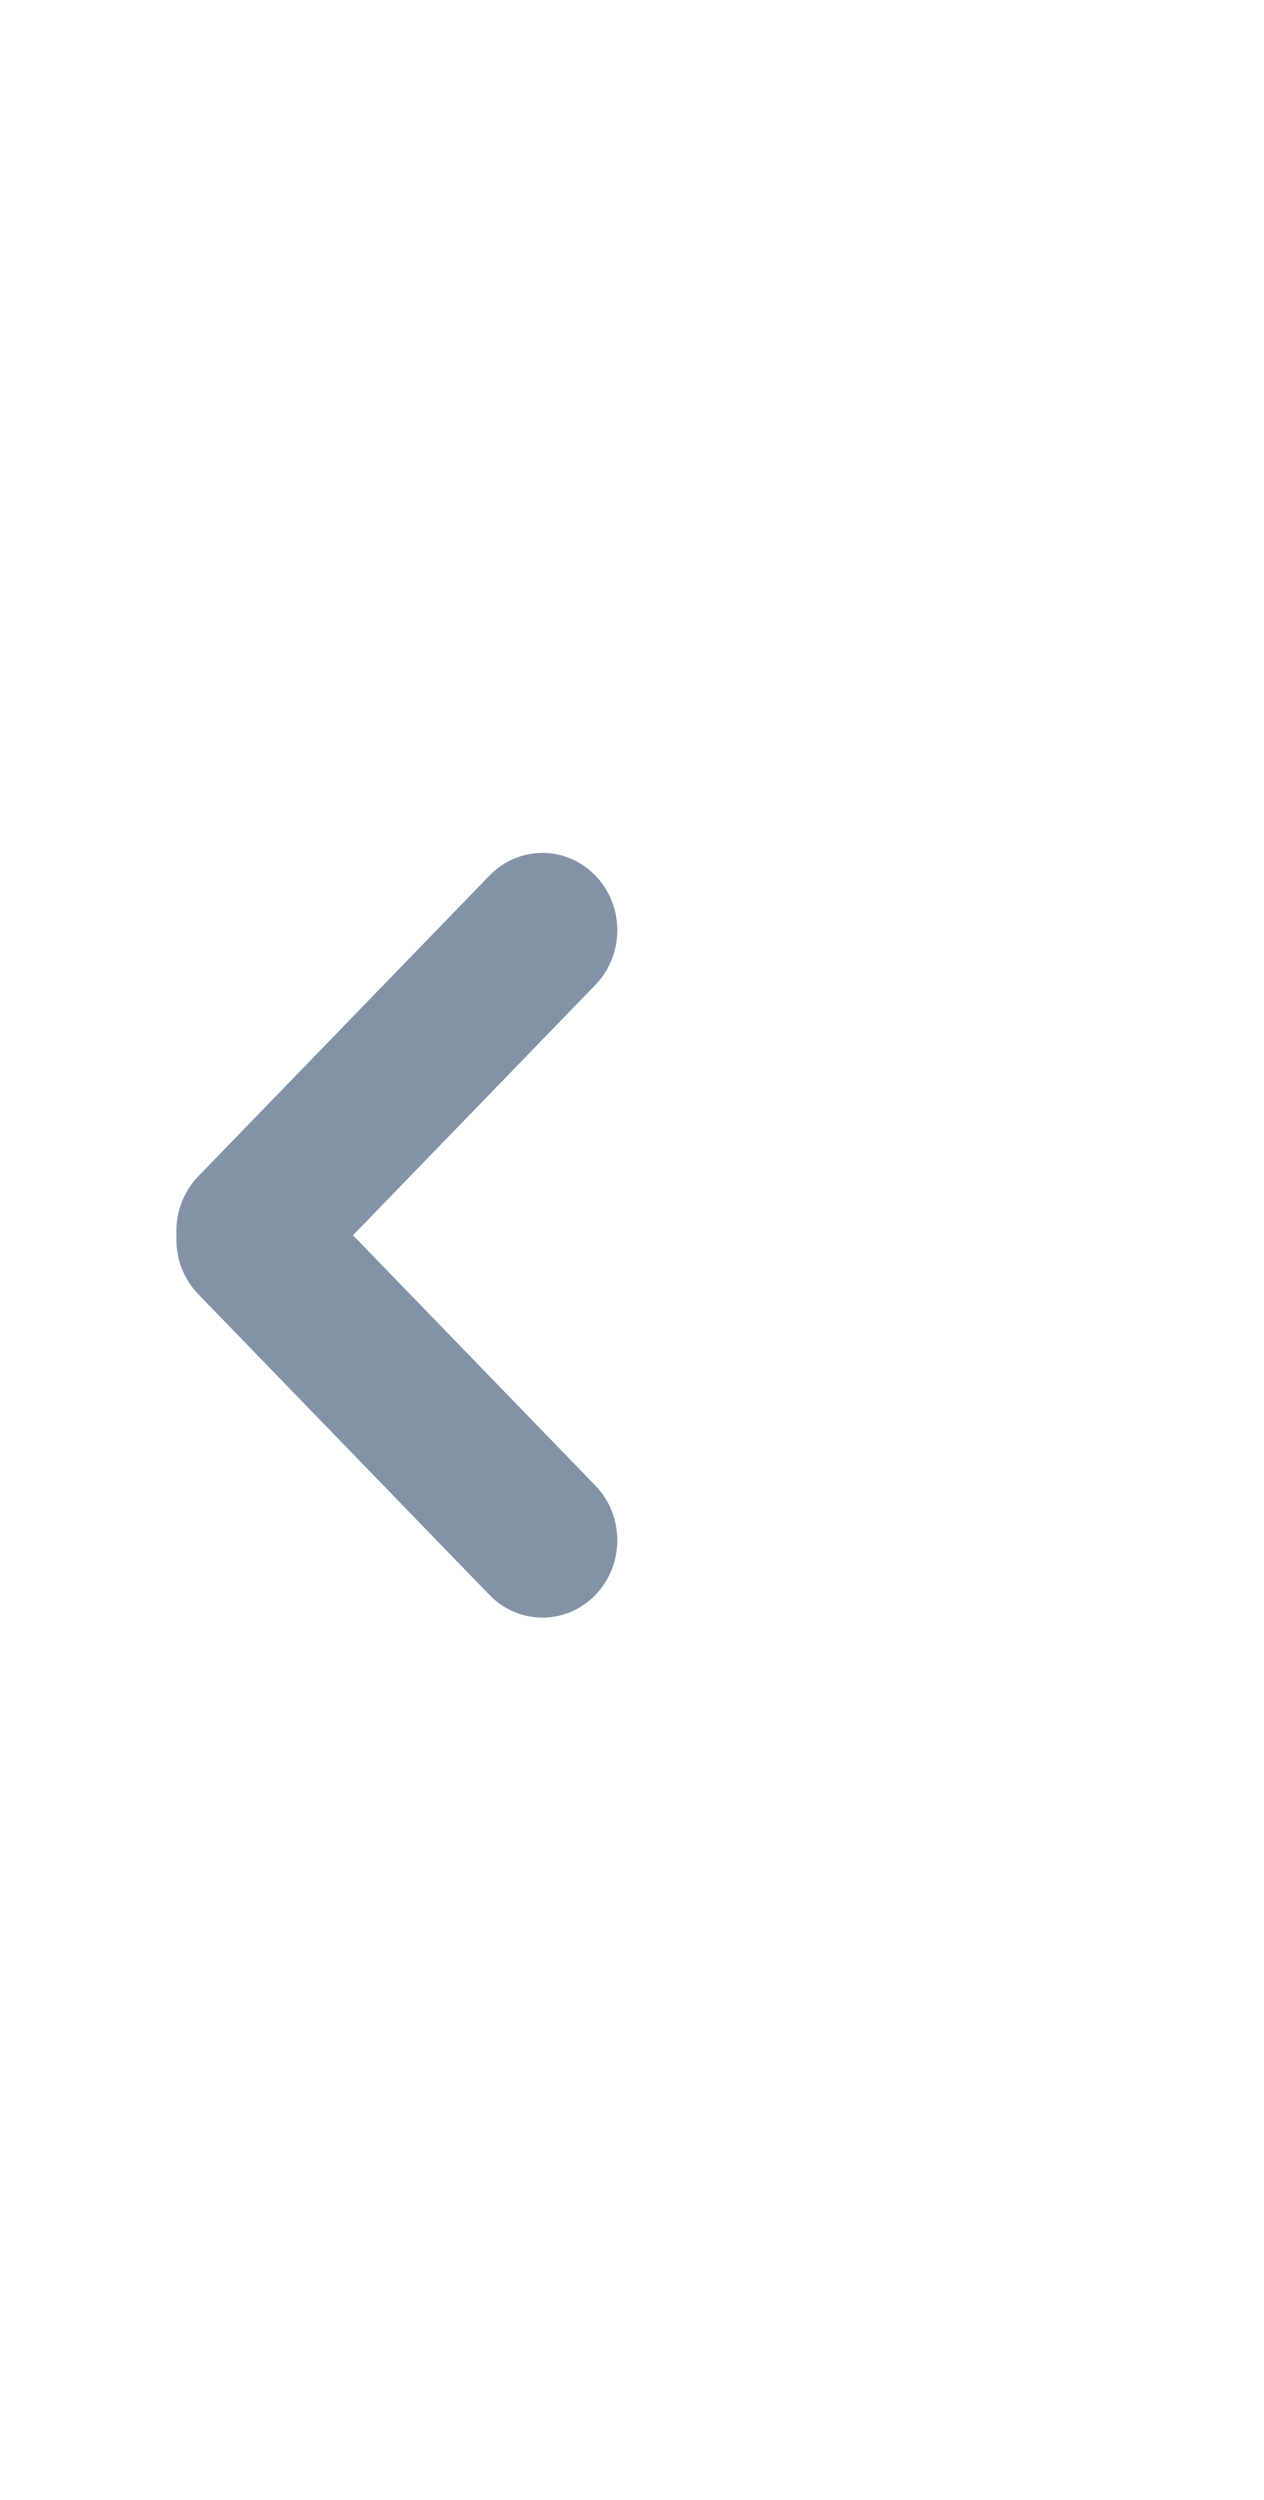 <?xml version="1.0" encoding="UTF-8"?>
<svg width="43px" height="85px" viewBox="0 0 43 85" version="1.1" xmlns="http://www.w3.org/2000/svg" xmlns:xlink="http://www.w3.org/1999/xlink">
    <!-- Generator: sketchtool 57.1 (101010) - https://sketch.com -->
    <title>7284845E-A26F-4DF3-AA31-D6B0DE5B8F6C@1x</title>
    <desc>Created with sketchtool.</desc>
    <g id="Page-1" stroke="none" stroke-width="1" fill="none" fill-rule="evenodd">
        <g id="UI-for-testing" transform="translate(-120, -184)">
            <path d="M126.004,226 C125.965,225.279 126.213,224.546 126.746,223.995 L136.652,213.77 C137.647,212.743 139.259,212.743 140.254,213.77 C141.249,214.797 141.249,216.462 140.254,217.488 L132.008,226 L140.254,234.512 C141.249,235.538 141.249,237.203 140.254,238.23 C139.259,239.257 137.647,239.257 136.652,238.23 L126.746,228.005 C126.213,227.454 125.965,226.721 126.004,226 L126.004,226 Z" id="Combined-Shape" fill="#8392A6"></path>
        </g>
    </g>
</svg>